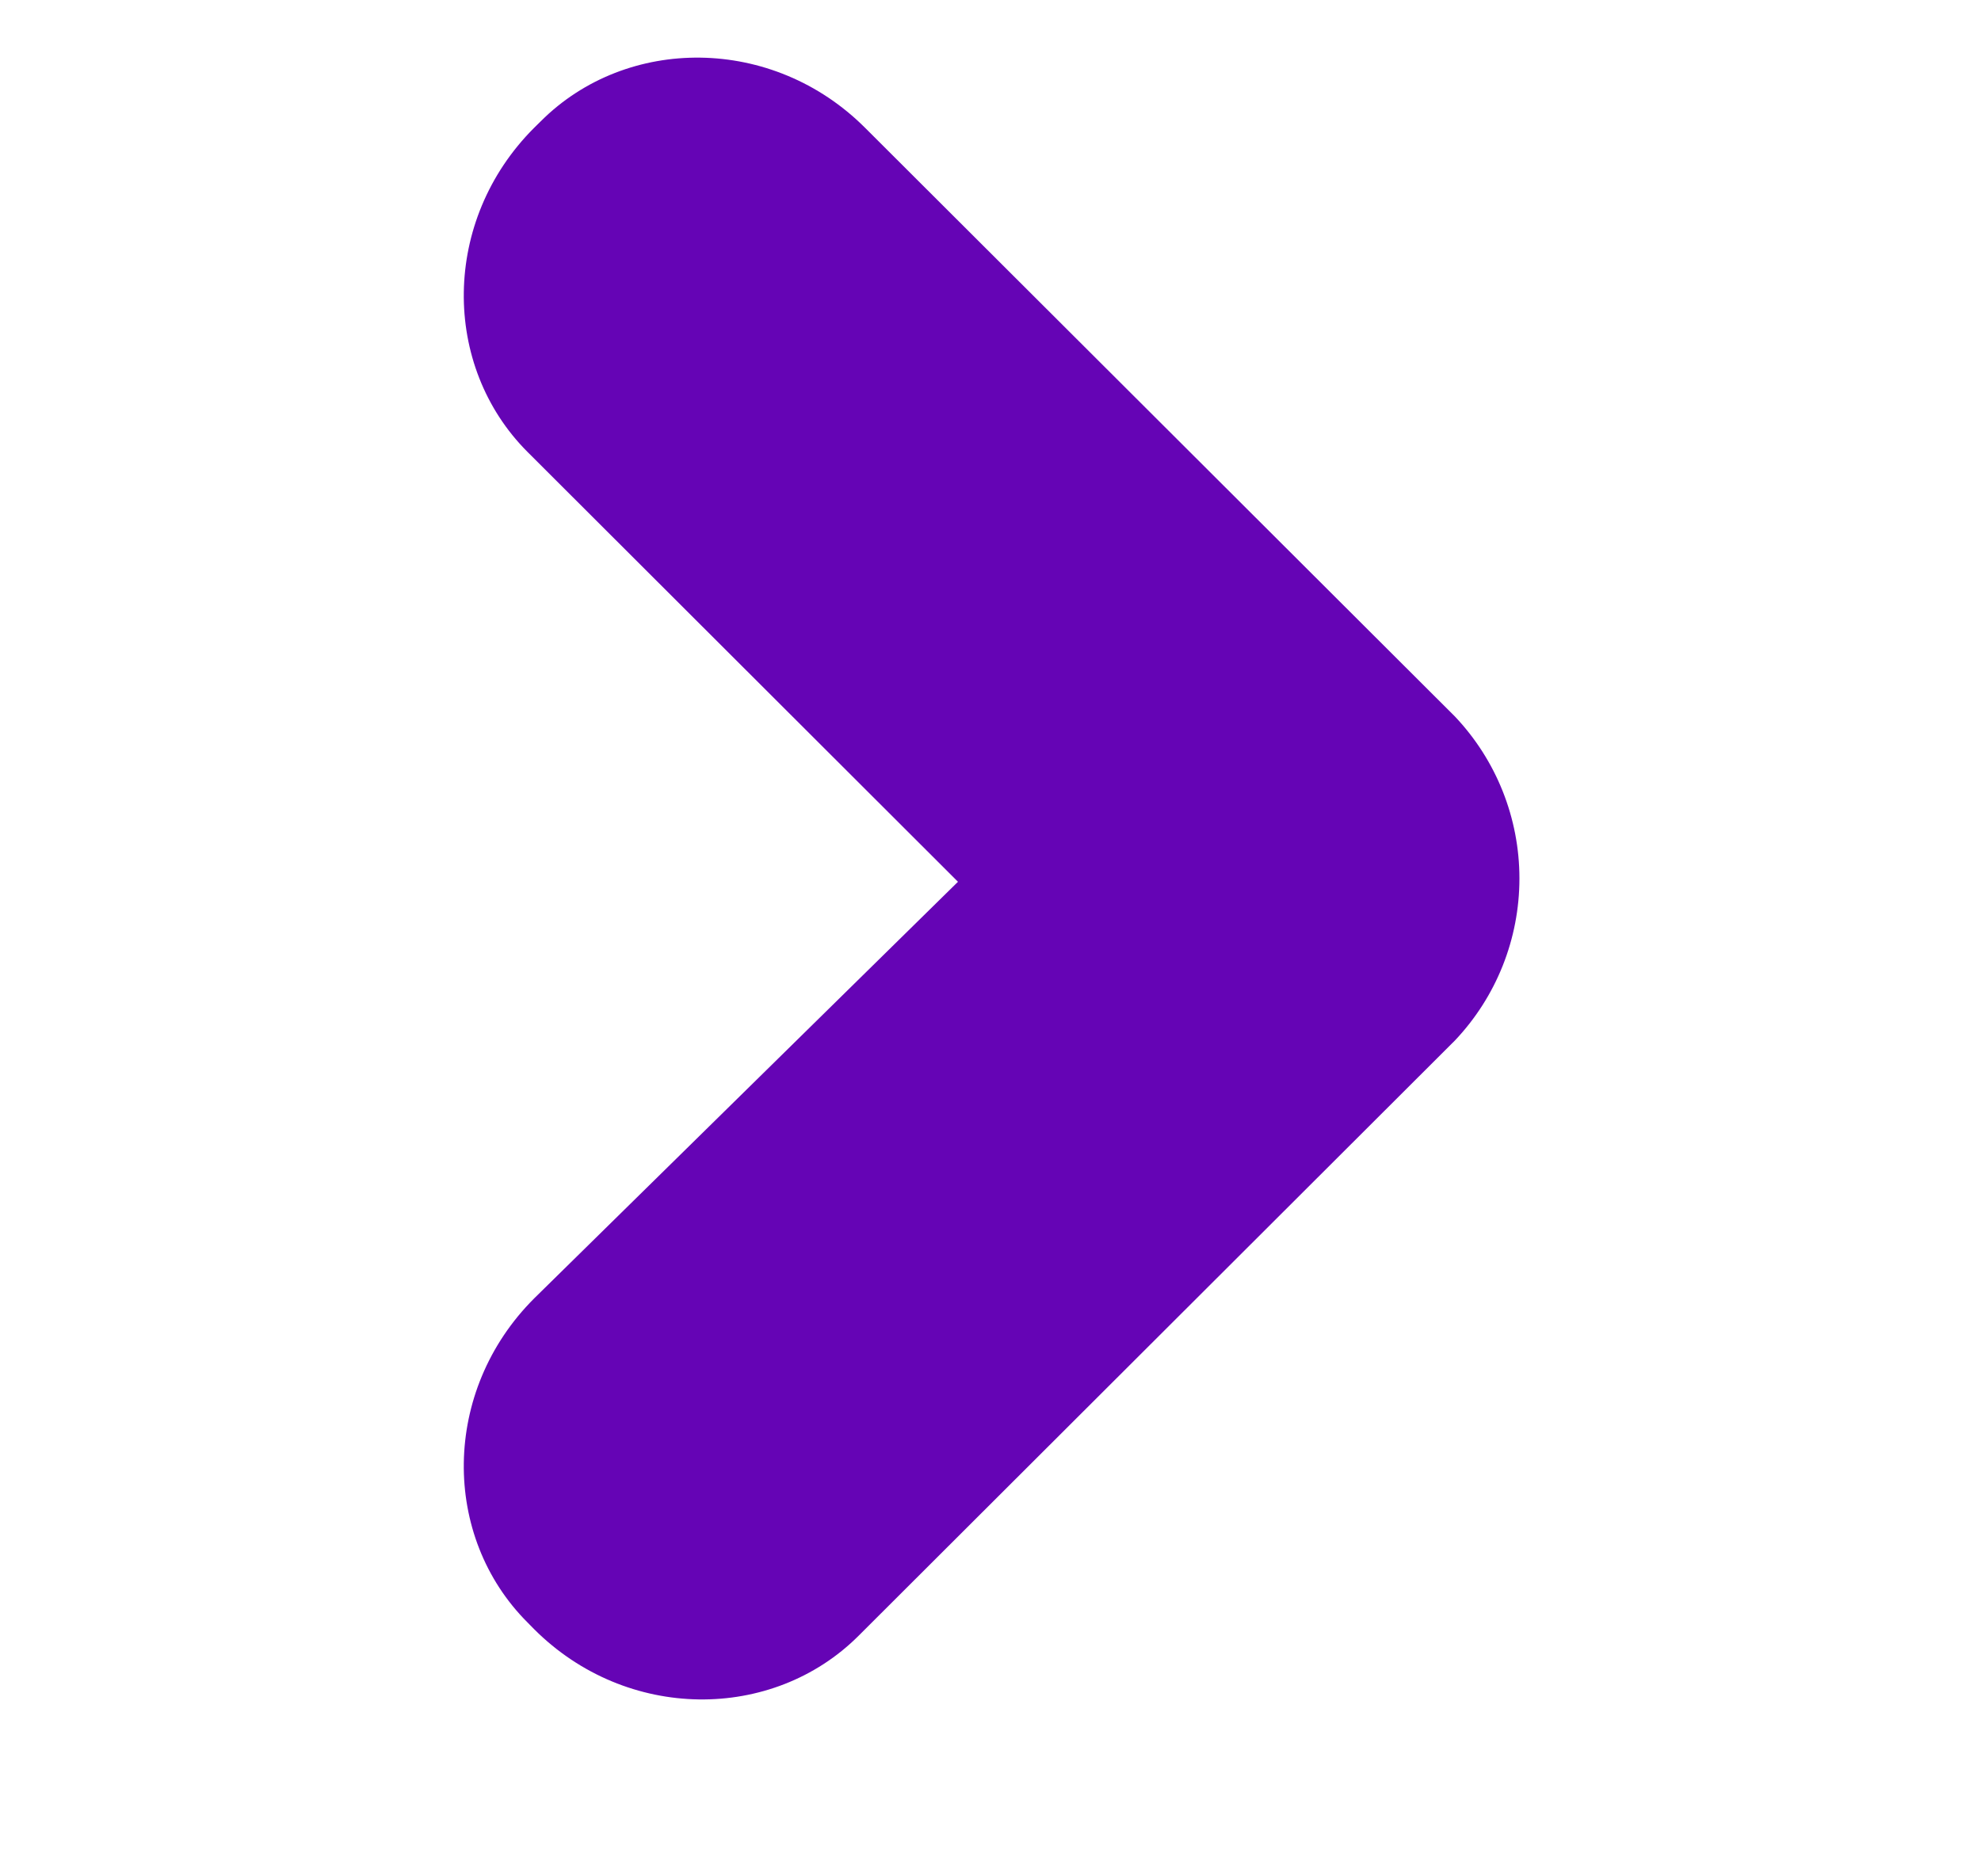 <svg width="19" height="18" viewBox="0 0 19 18" fill="none" xmlns="http://www.w3.org/2000/svg">
<path d="M13.954 9.982C14.352 9.562 14.573 9.006 14.573 8.427C14.573 7.849 14.352 7.293 13.954 6.873L8.298 1.227C7.411 0.339 6.011 0.339 5.187 1.163L5.123 1.226C4.234 2.115 4.234 3.51 5.06 4.336L9.188 8.459L5.123 12.456C4.234 13.345 4.234 14.74 5.06 15.565L5.123 15.629C6.011 16.517 7.41 16.517 8.235 15.692L13.954 9.982Z" fill="#6504B5"/>
</svg>
